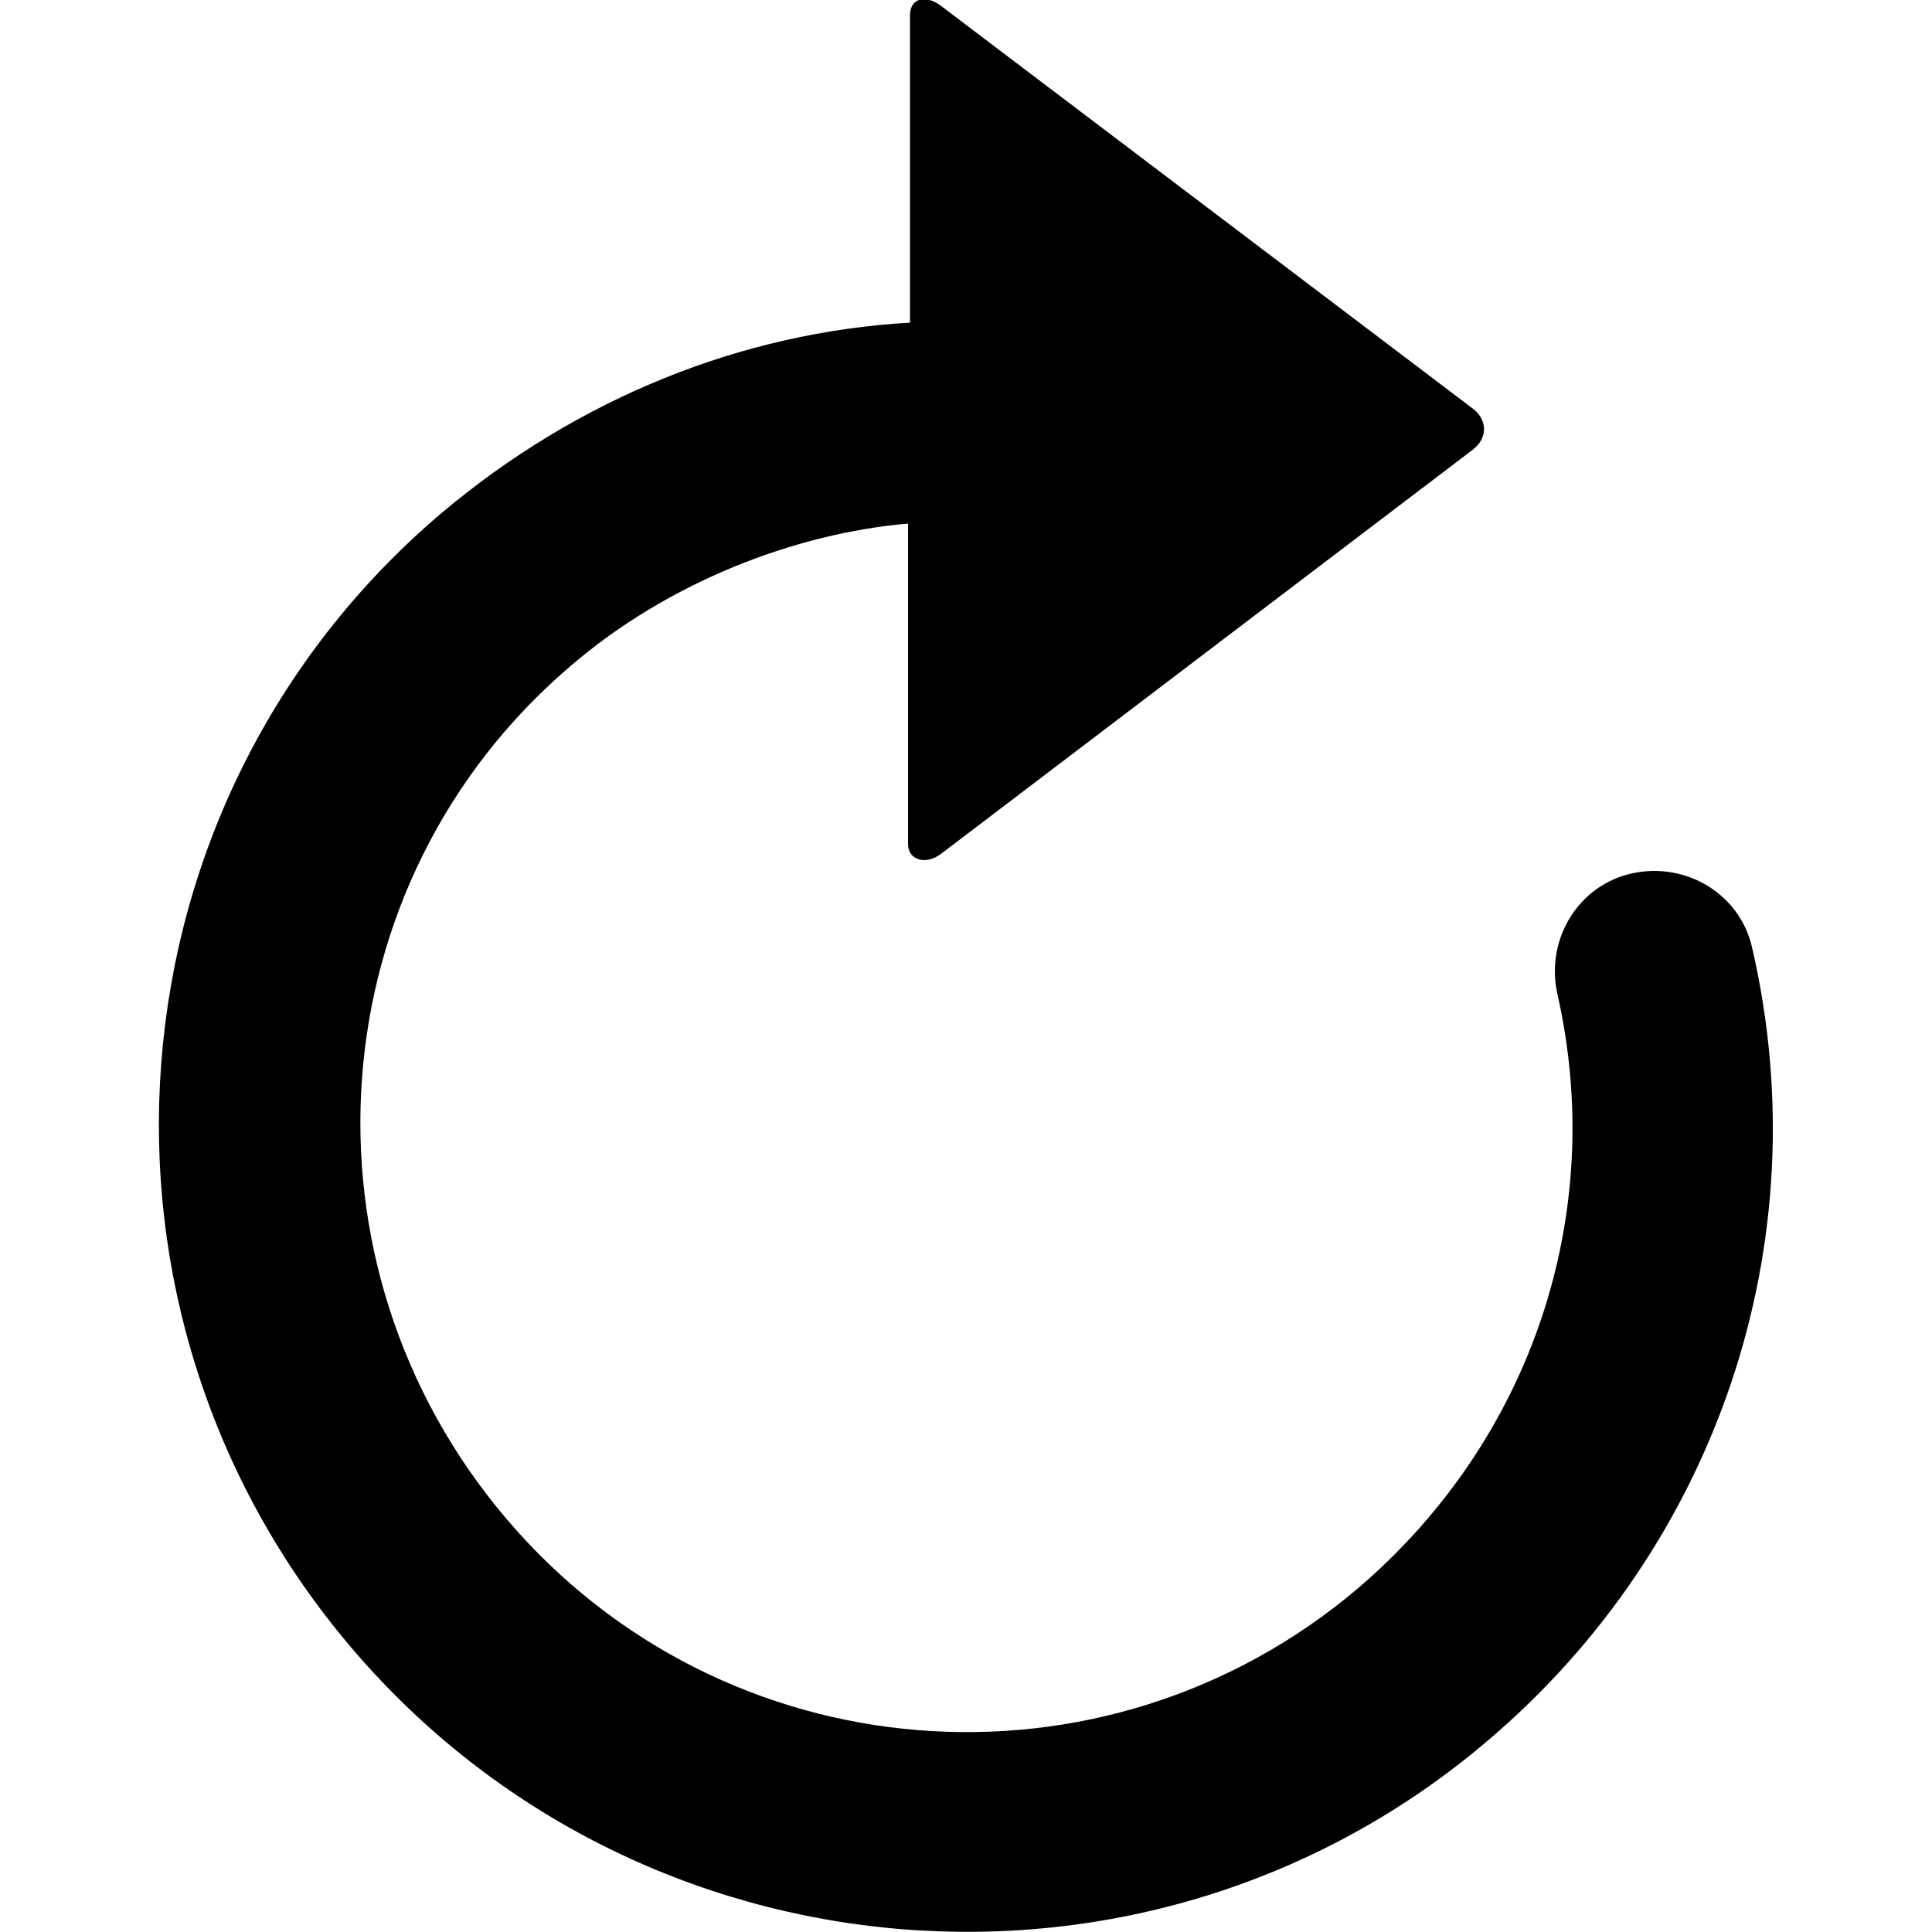 <?xml version="1.0" encoding="utf-8"?>
<!-- Generator: Adobe Illustrator 19.1.0, SVG Export Plug-In . SVG Version: 6.00 Build 0)  -->
<svg version="1.1" id="Layer_1" xmlns="http://www.w3.org/2000/svg" xmlns:xlink="http://www.w3.org/1999/xlink" x="0px" y="0px"
	 viewBox="-269 191 100 100" style="enable-background:new -269 191 100 100;" xml:space="preserve">
<g>
	<path d="M-178.3,240.1c-0.6-2.8-3.4-4.5-6.2-3.9c-2.8,0.6-4.5,3.4-3.9,6.2c2.6,11.4-1.3,23.1-10.3,30.8
		c-13.2,11.2-32.9,9.6-44.1-3.6c-11.2-13.2-9.8-32.9,3.3-44.1c5.1-4.4,11.7-6.9,17.5-7.4v16.6c0,0.8,0.9,1.1,1.7,0.5l27.5-20.9
		c0.8-0.6,0.8-1.5,0.1-2.1l-27.6-20.9c-0.8-0.6-1.6-0.4-1.6,0.5v15.9c-8.7,0.5-17.2,3.9-24.3,9.9c-17.5,14.9-19.5,41.2-4.6,58.7
		c14.9,17.5,41.3,19.7,58.8,4.8C-180.1,271-174.8,255.3-178.3,240.1"/>
</g>
</svg>
